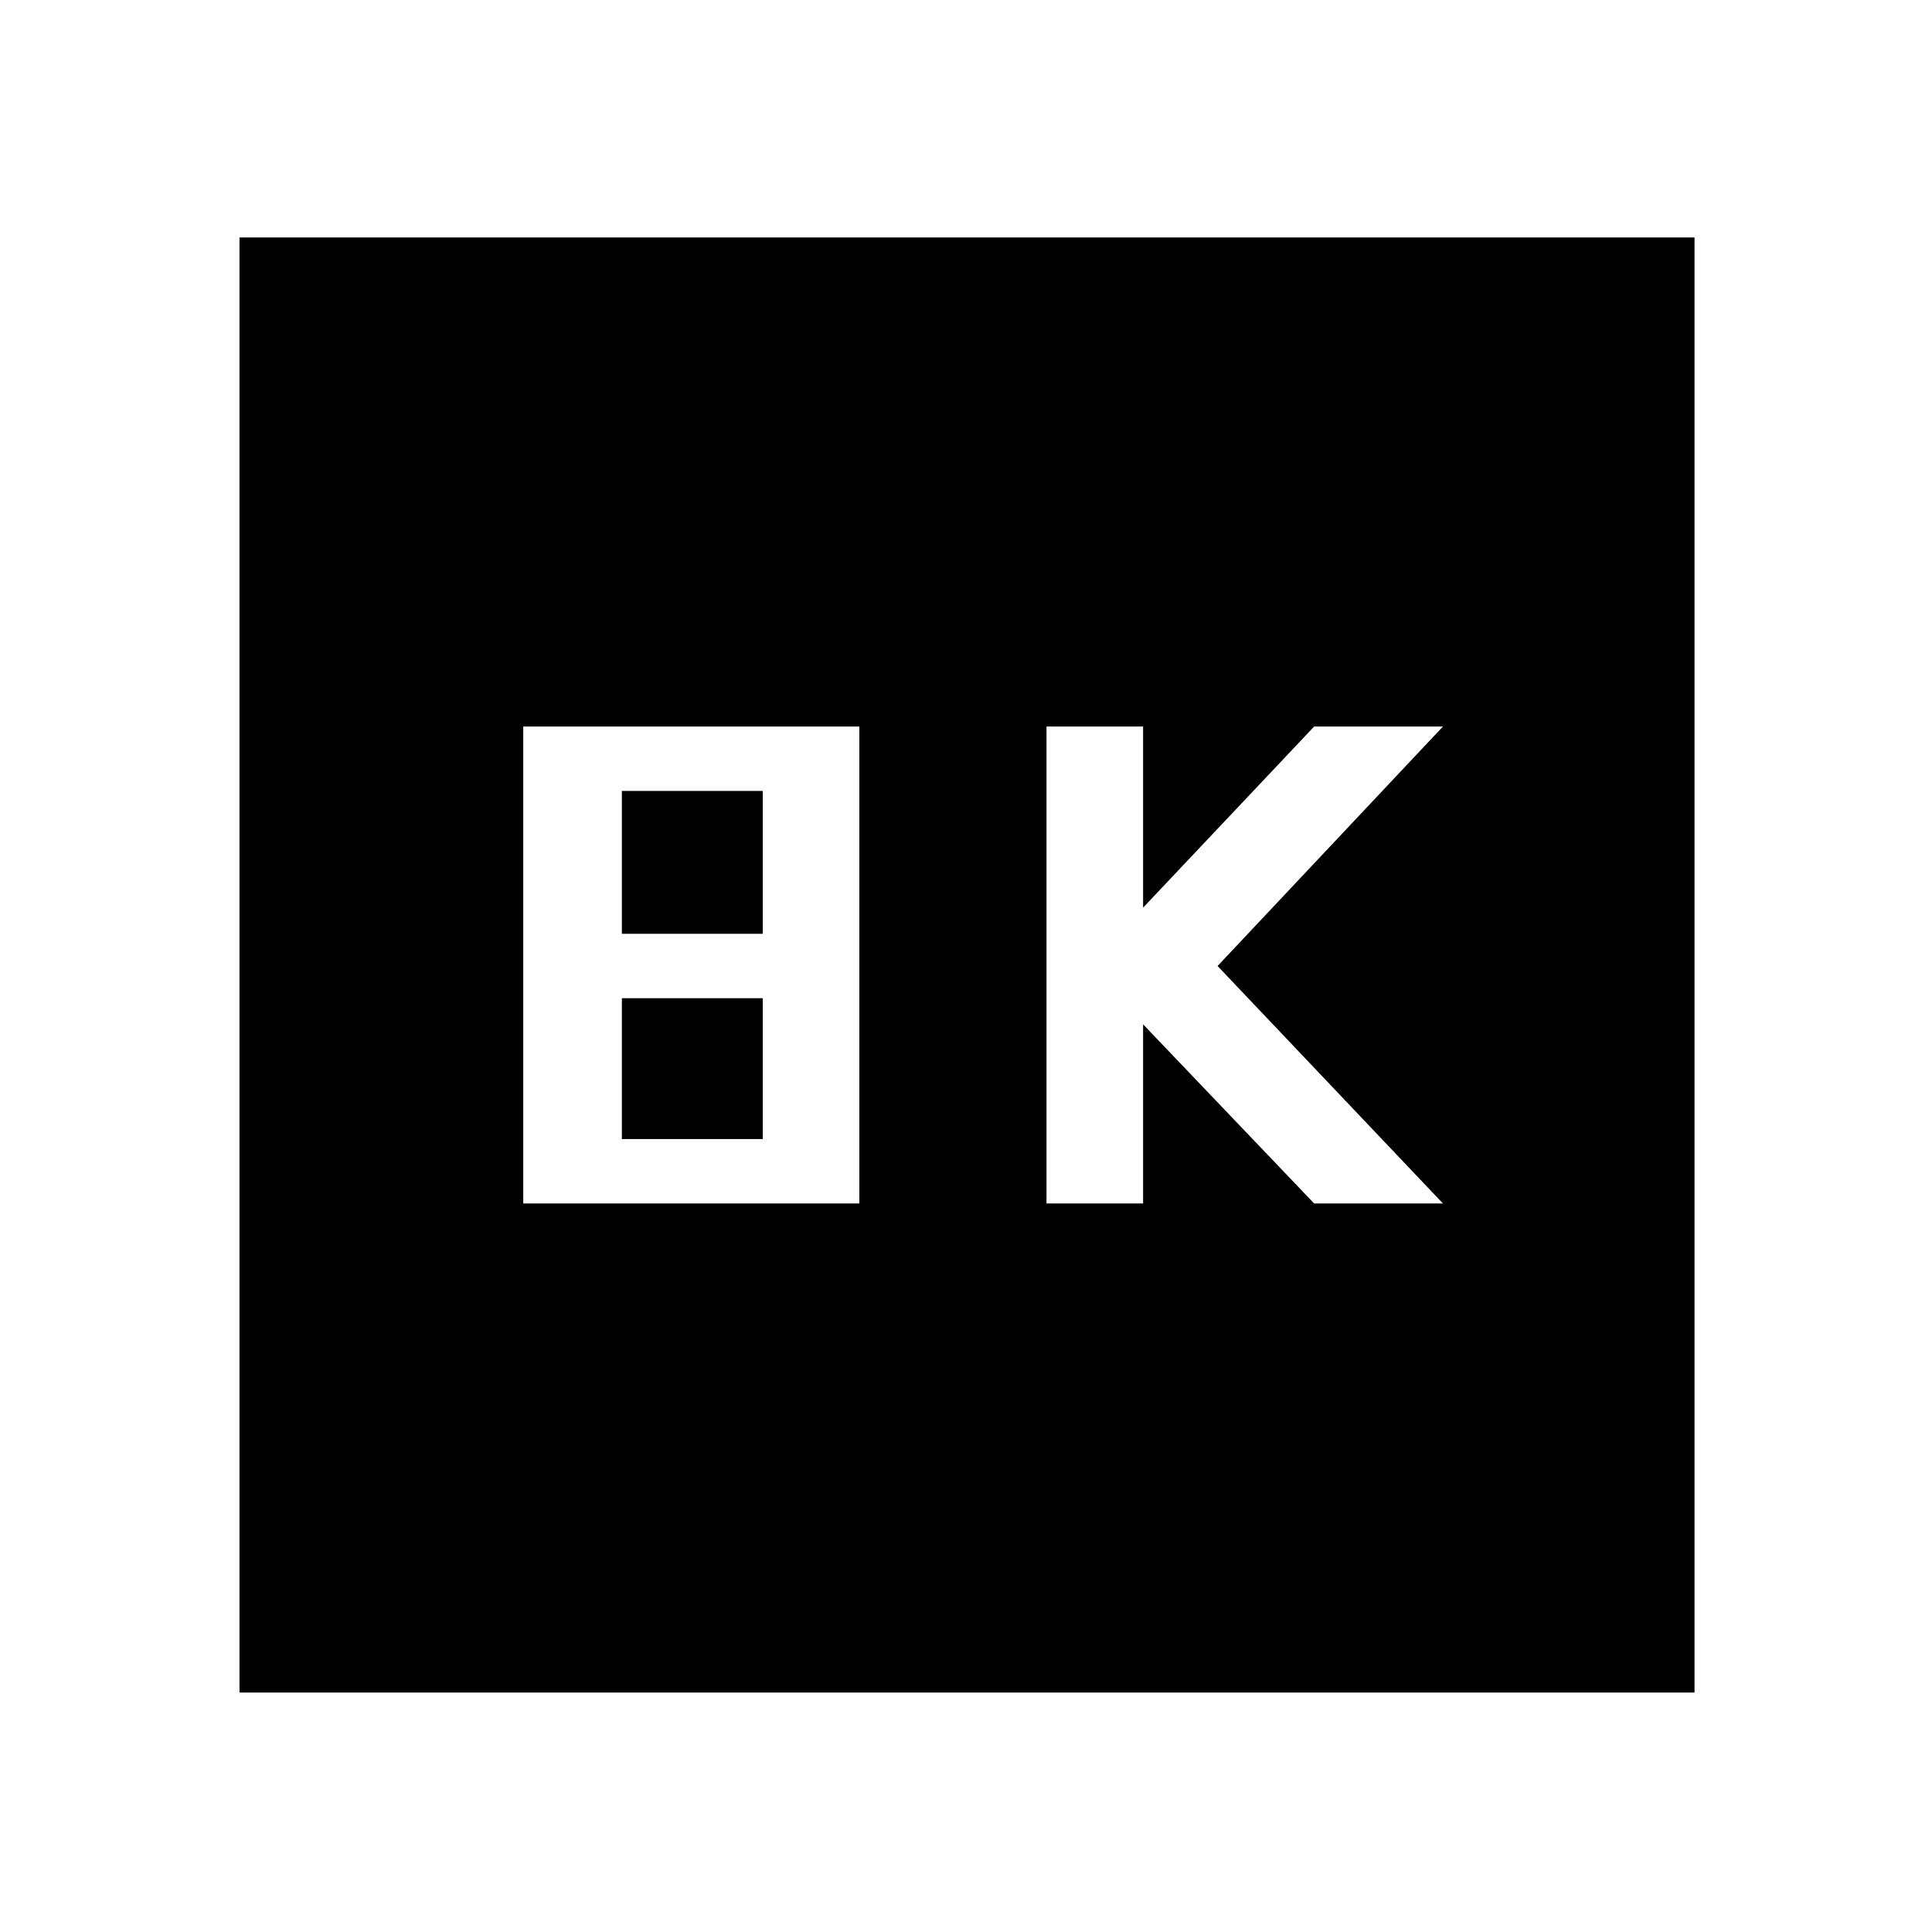 <svg xmlns="http://www.w3.org/2000/svg" height="48" width="48"><path d="M26 29.9H28.4V25.45L32.65 29.9H35.85L30.25 24L35.85 18.05H32.65L28.4 22.55V18.05H26ZM13 29.9H21.35V18.05H13ZM15.45 23.2V19.65H18.95V23.2ZM15.45 28.3V24.8H18.95V28.3ZM5.95 42.05V5.9H42.1V42.05Z"/></svg>
